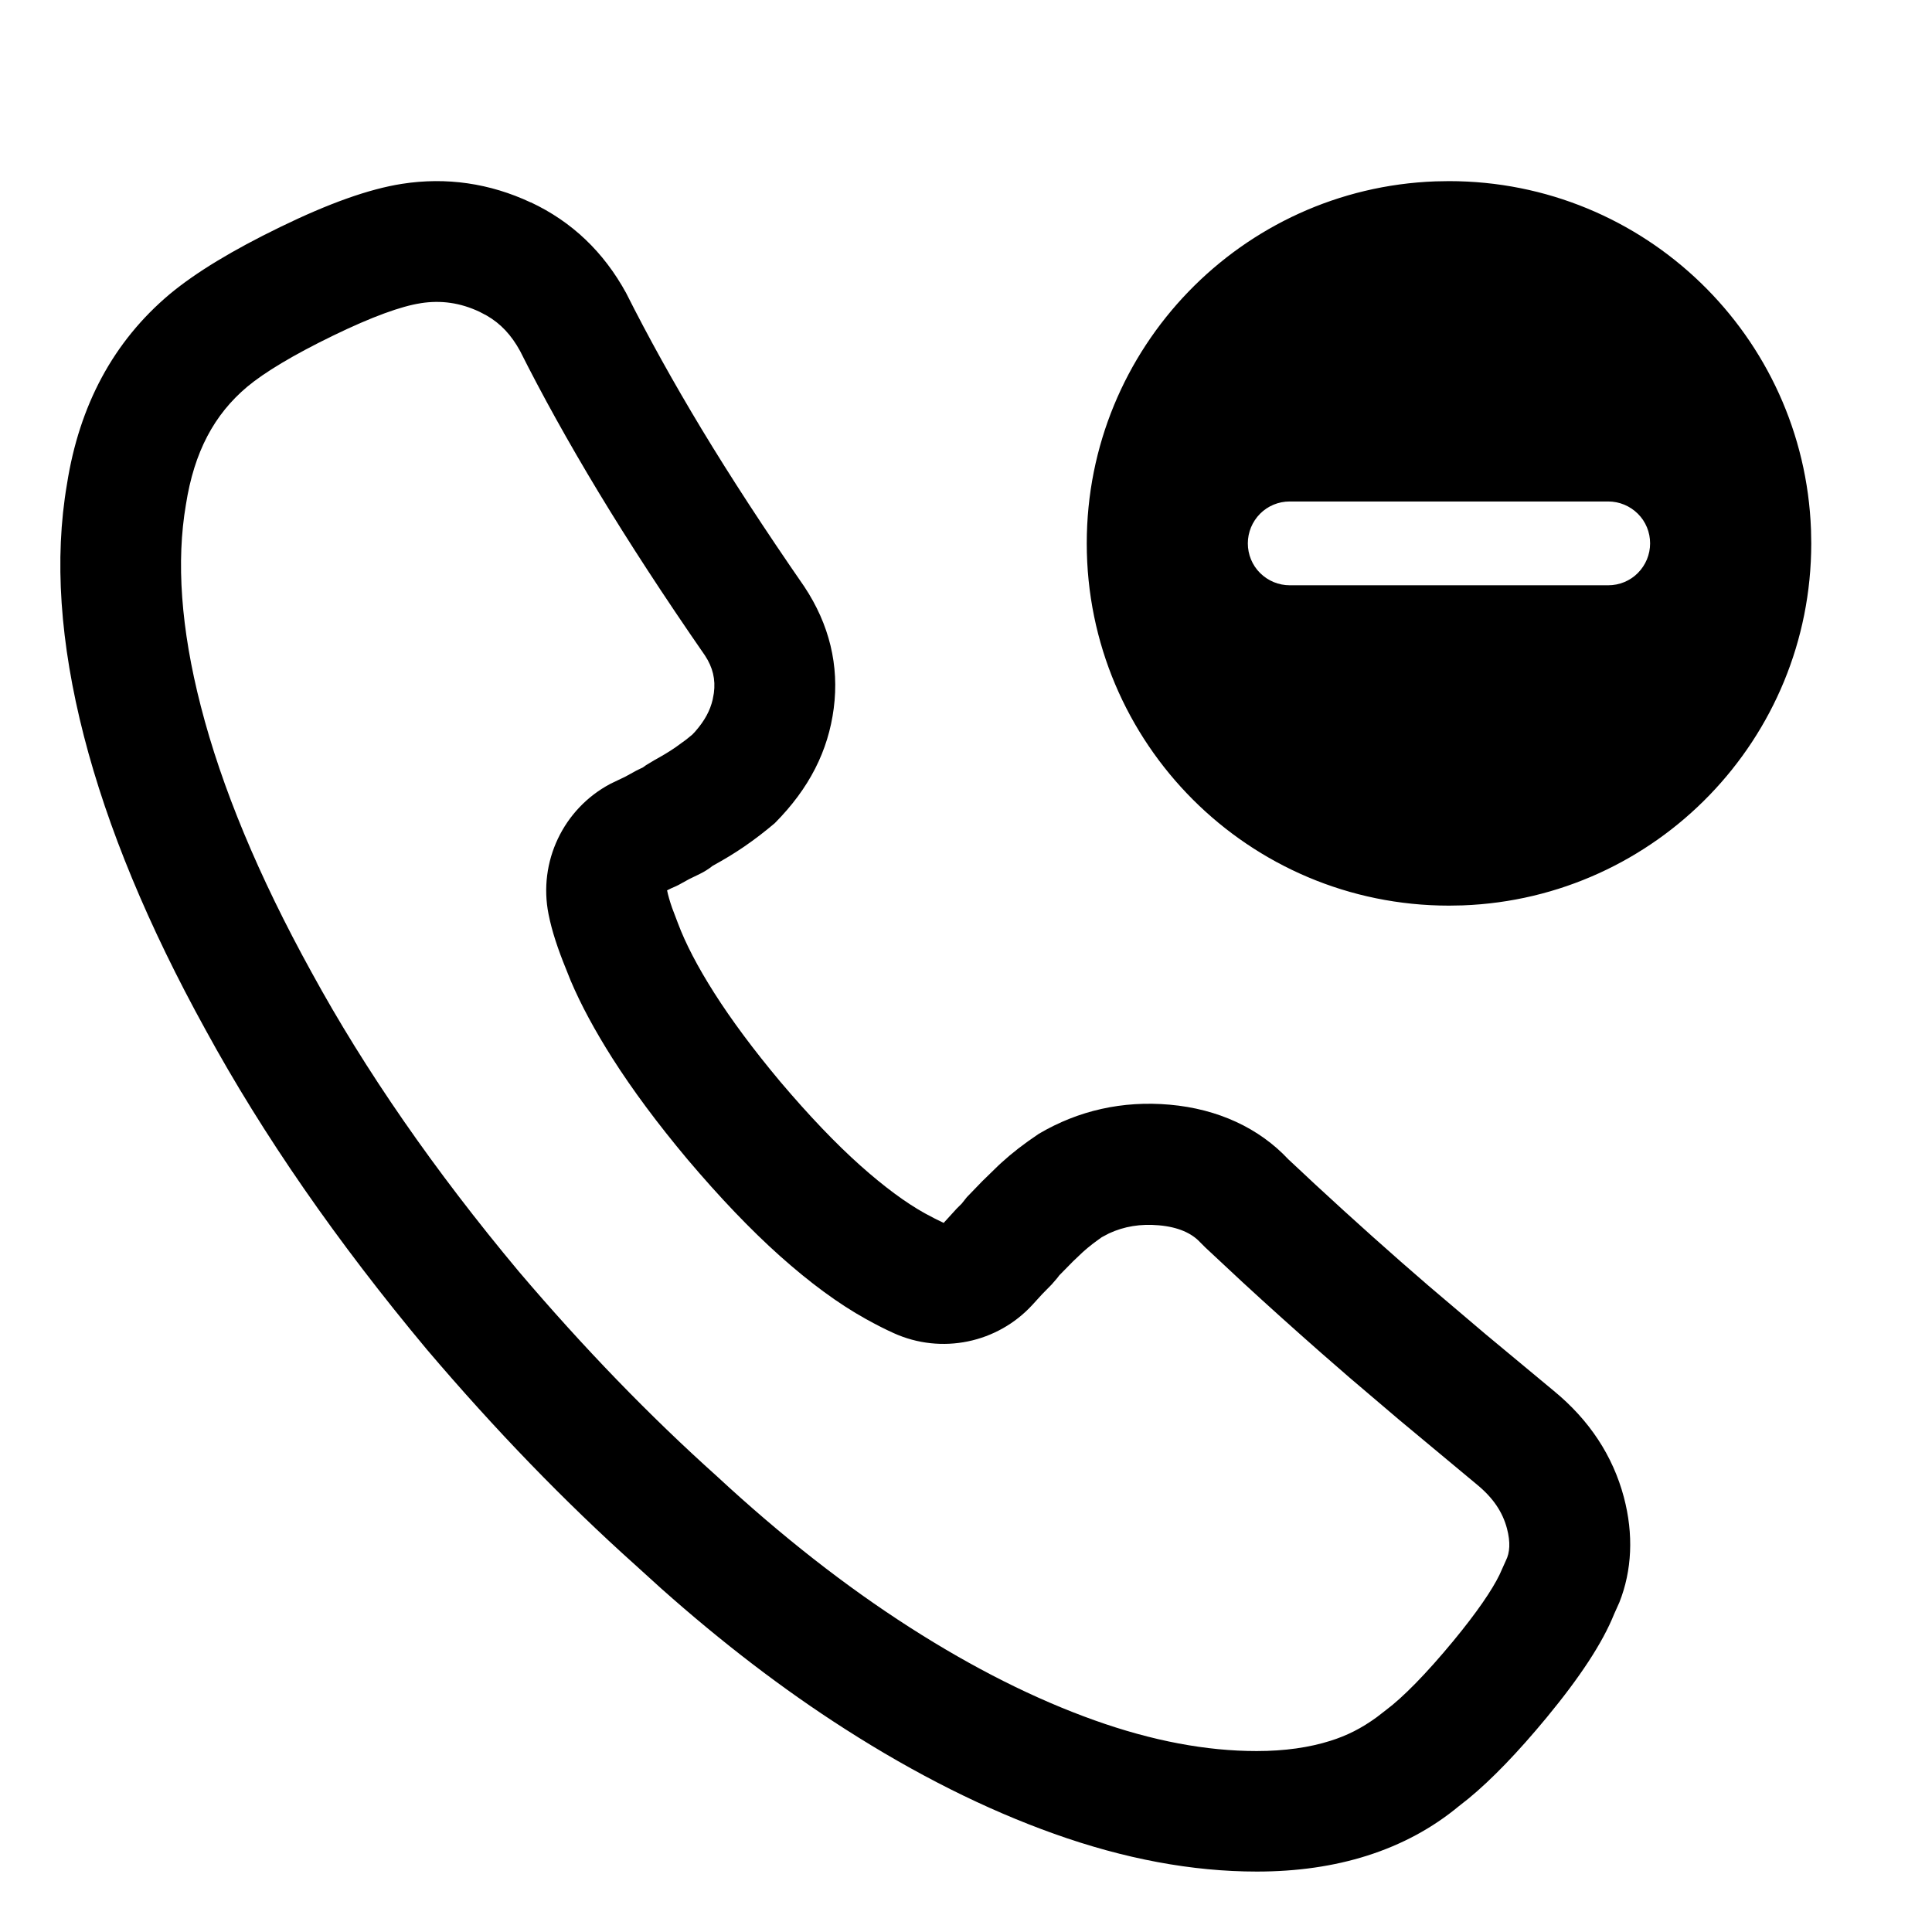 <?xml version="1.0" encoding="UTF-8"?>
<svg viewBox="0 0 32 32" version="1.1" xmlns="http://www.w3.org/2000/svg" xmlns:xlink="http://www.w3.org/1999/xlink">
<title>missed-call-dnd</title>
<path d="M8.791 3.353c-0.678-0.318-1.398-0.423-2.133-0.308-0.55 0.086-1.215 0.325-2.018 0.716-0.788 0.383-1.395 0.75-1.828 1.11-0.934 0.784-1.499 1.843-1.703 3.149-0.212 1.235-0.116 2.629 0.281 4.173 0.39 1.516 1.063 3.139 2.018 4.87 0.95 1.74 2.172 3.504 3.664 5.291 1.132 1.331 2.28 2.518 3.448 3.565l0.431 0.391c1.007 0.896 2.023 1.674 3.044 2.327 1.176 0.753 2.331 1.332 3.466 1.737 1.163 0.415 2.283 0.625 3.356 0.625 0.662 0 1.272-0.087 1.829-0.264 0.569-0.181 1.077-0.454 1.516-0.818l0.161-0.127c0.383-0.315 0.819-0.767 1.295-1.343 0.552-0.669 0.924-1.233 1.117-1.713l0.087-0.194c0.209-0.527 0.238-1.126 0.074-1.743-0.182-0.684-0.571-1.275-1.157-1.757l-1.129-0.938-0.947-0.804-0.459-0.399c-0.644-0.566-1.265-1.132-1.865-1.697-0.482-0.515-1.162-0.834-1.965-0.905-0.778-0.069-1.512 0.095-2.169 0.483-0.255 0.171-0.446 0.321-0.617 0.477l-0.049 0.045-0.272 0.265-0.254 0.263-0.085 0.107-0.080 0.079-0.218 0.239c-0.085-0.039-0.19-0.092-0.312-0.159-0.315-0.175-0.673-0.439-1.068-0.791-0.408-0.364-0.851-0.828-1.328-1.391-0.441-0.527-0.805-1.017-1.090-1.465-0.278-0.437-0.478-0.823-0.602-1.154l-0.098-0.258c-0.040-0.115-0.067-0.211-0.083-0.29 0.043-0.023 0.091-0.045 0.144-0.067l0.045-0.022 0.178-0.098 0.171-0.083c0.079-0.038 0.152-0.085 0.218-0.137 0.19-0.104 0.363-0.209 0.519-0.316 0.175-0.12 0.344-0.25 0.508-0.389 0.574-0.578 0.886-1.201 0.977-1.9 0.093-0.711-0.072-1.392-0.486-2.017-0.66-0.954-1.222-1.817-1.696-2.601-0.472-0.782-0.891-1.537-1.257-2.265-0.374-0.682-0.899-1.181-1.577-1.5zM6.966 5.022c0.34-0.053 0.657-0.008 0.976 0.142v0l0.12 0.063c0.23 0.133 0.406 0.319 0.553 0.588 0.357 0.713 0.801 1.514 1.299 2.338 0.497 0.822 1.081 1.72 1.763 2.705 0.129 0.196 0.177 0.395 0.147 0.621v0l-0.020 0.109c-0.042 0.179-0.129 0.345-0.289 0.528v0l-0.049 0.052-0.102 0.083-0.175 0.127c-0.097 0.067-0.213 0.137-0.346 0.21v0l-0.143 0.086-0.050 0.036-0.111 0.054-0.178 0.098-0.25 0.12c-0.782 0.414-1.199 1.294-1.025 2.162 0.056 0.281 0.153 0.573 0.292 0.913v0l0.073 0.183c0.172 0.406 0.404 0.833 0.691 1.286 0.335 0.527 0.75 1.085 1.243 1.674 0.541 0.639 1.048 1.169 1.531 1.601 0.494 0.441 0.968 0.792 1.428 1.047 0.164 0.091 0.317 0.169 0.459 0.233 0.788 0.357 1.717 0.166 2.3-0.472v0l0.157-0.172 0.159-0.162 0.090-0.104 0.036-0.047 0.227-0.231 0.16-0.152 0.079-0.069c0.055-0.046 0.117-0.094 0.189-0.145v0l0.049-0.035 0.119-0.063c0.253-0.117 0.523-0.161 0.827-0.134 0.321 0.028 0.543 0.131 0.681 0.279v0l0.088 0.088 0.624 0.582c0.421 0.388 0.852 0.775 1.293 1.163v0l0.471 0.41 0.817 0.695 1.295 1.078c0.27 0.222 0.424 0.456 0.496 0.726 0.061 0.231 0.047 0.403-0.017 0.53v0l-0.106 0.236c-0.122 0.252-0.374 0.623-0.765 1.097-0.452 0.547-0.838 0.937-1.112 1.142v0l-0.155 0.12c-0.255 0.186-0.495 0.306-0.768 0.392-0.351 0.111-0.757 0.17-1.223 0.17-0.831 0-1.725-0.167-2.684-0.509-0.984-0.351-2.004-0.862-3.059-1.538-1.061-0.679-2.129-1.515-3.194-2.502-1.123-1.007-2.208-2.129-3.283-3.393-1.401-1.677-2.548-3.335-3.432-4.954-0.883-1.601-1.492-3.070-1.836-4.41-0.332-1.289-0.407-2.403-0.247-3.337 0.137-0.878 0.47-1.496 1.018-1.956 0.282-0.235 0.755-0.522 1.416-0.843 0.651-0.317 1.137-0.49 1.451-0.538zM24 3l-0.225 0.004c-3.209 0.118-5.775 2.757-5.775 5.996 0 3.314 2.686 6 6 6l0.225-0.004c3.209-0.118 5.775-2.757 5.775-5.996l-0.004-0.225c-0.118-3.21-2.757-5.775-5.996-5.775zM26.637 9.694h-5.275c-0.184 0-0.36-0.073-0.491-0.203s-0.203-0.307-0.203-0.491c0-0.184 0.073-0.36 0.203-0.491s0.307-0.203 0.491-0.203h5.275c0.184 0 0.36 0.073 0.491 0.203s0.203 0.307 0.203 0.491c0 0.184-0.073 0.36-0.203 0.491s-0.307 0.203-0.491 0.203z"></path>
</svg>
